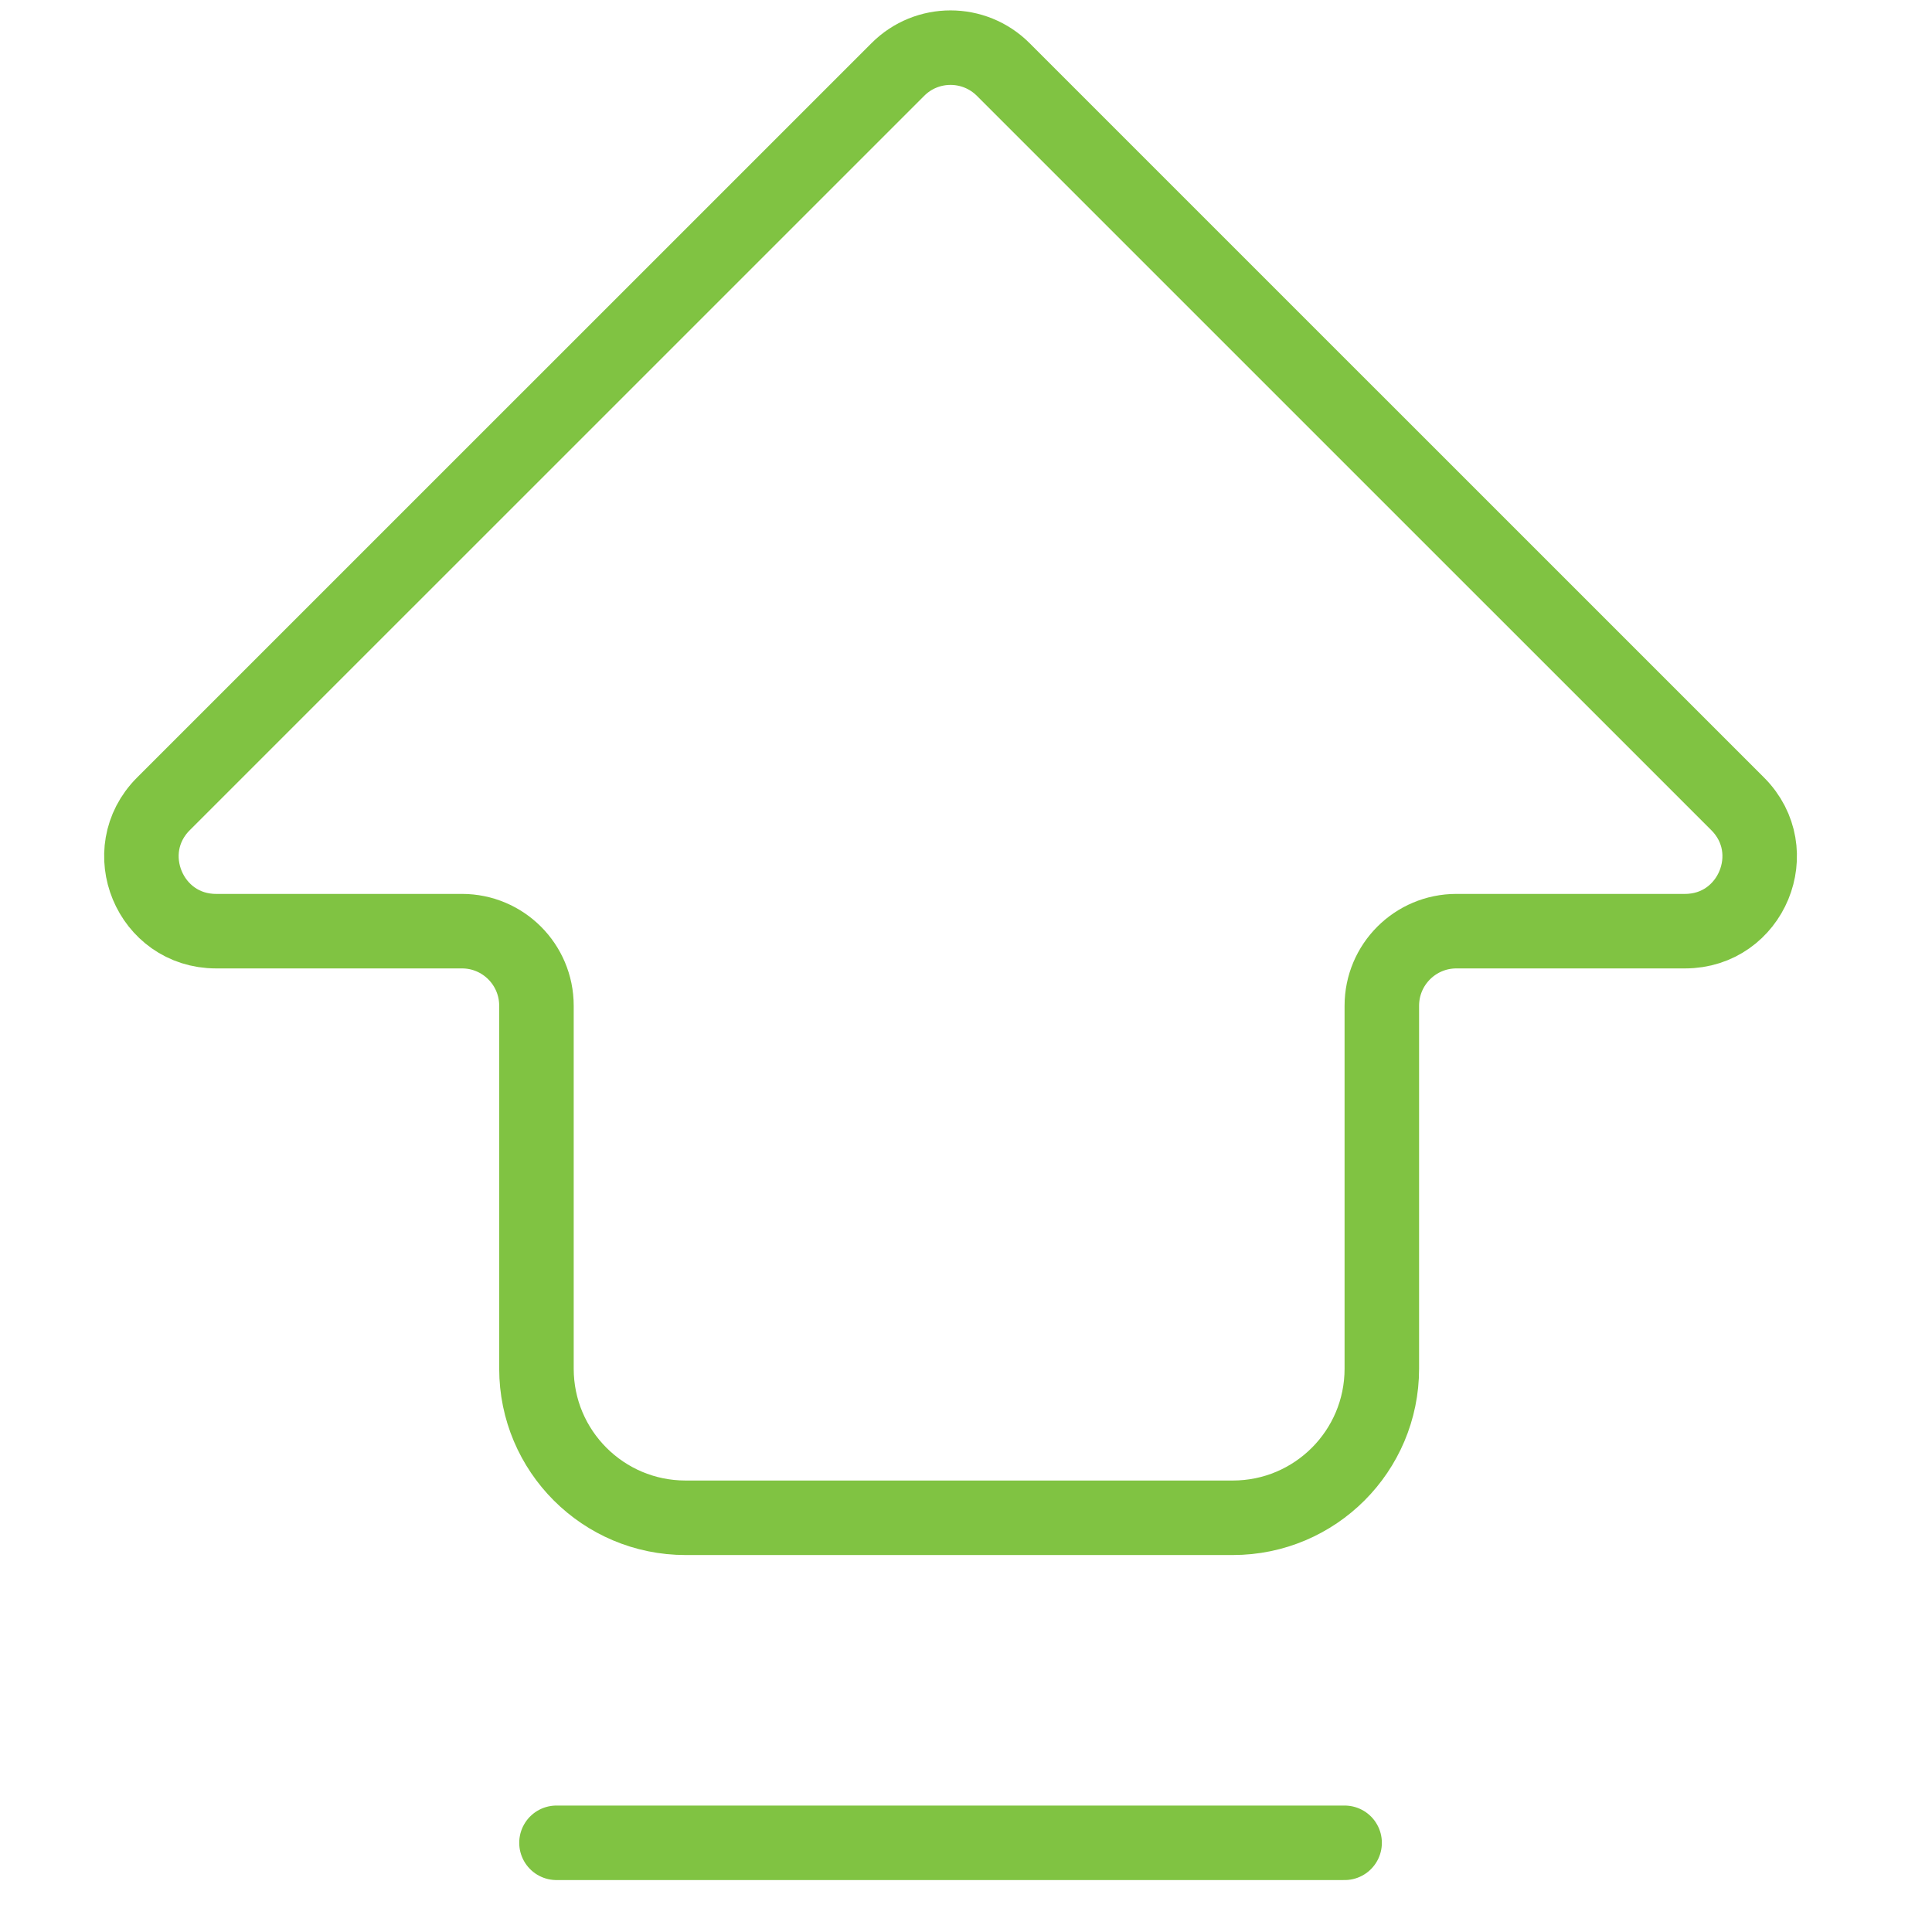 <svg width="30" height="30" viewBox="0 0 30 30" fill="none" xmlns="http://www.w3.org/2000/svg">
<path d="M2.537 12.483L13.942 1.079C14.393 0.627 15.126 0.627 15.578 1.079L26.983 12.483C27.712 13.213 27.196 14.459 26.165 14.459H22.615C21.976 14.459 21.457 14.977 21.457 15.617V21.253C21.457 22.532 20.421 23.568 19.143 23.568H10.645C9.367 23.568 8.33 22.532 8.33 21.253V15.617C8.33 14.977 7.812 14.459 7.173 14.459H3.355C2.324 14.459 1.808 13.213 2.537 12.483Z" stroke="#80C342" stroke-width="1.157" stroke-linecap="round" stroke-linejoin="round"/>
<line x1="8.641" y1="28.615" x2="20.879" y2="28.615" stroke="#80C342" stroke-width="1.157" stroke-linecap="round" stroke-linejoin="round"/>
</svg>
